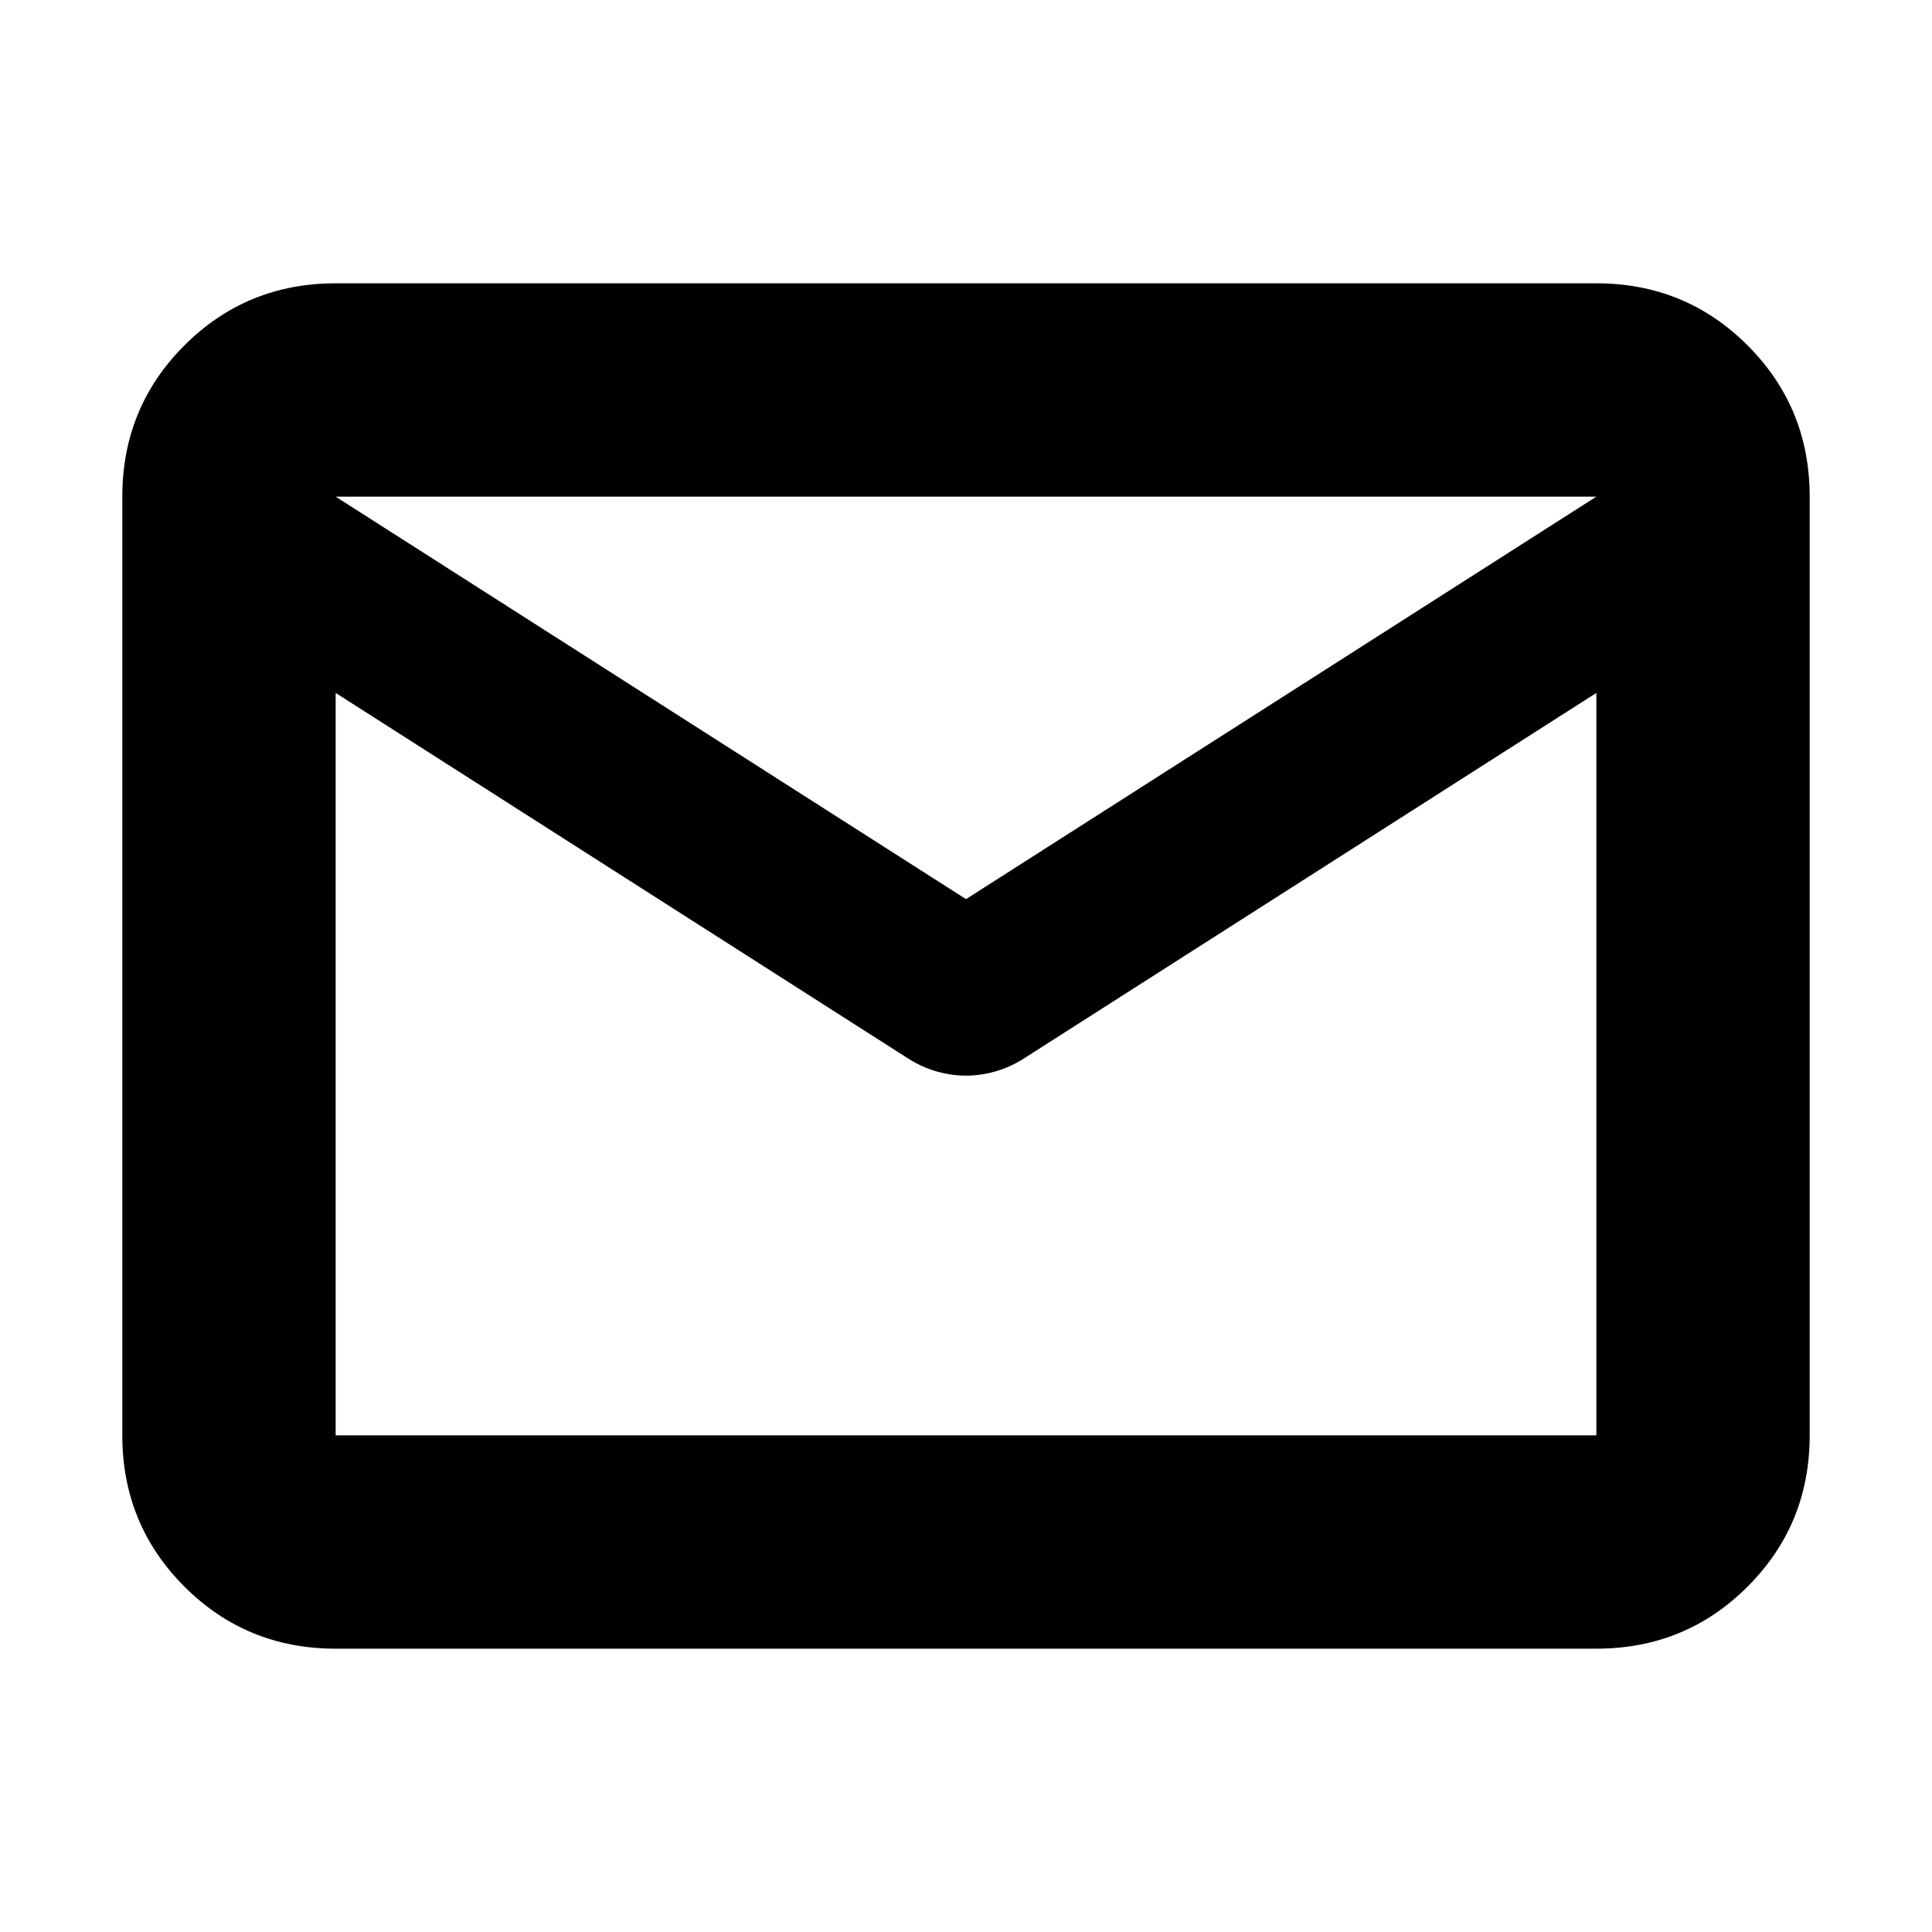 <svg xmlns="http://www.w3.org/2000/svg" height="24" viewBox="0 -960 960 960" width="24"><path d="M166.78-140.78q-44.3 0-75.15-30.85-30.85-30.85-30.85-75.15v-466.44q0-44.3 30.85-75.15 30.85-30.85 75.15-30.85h626.44q44.3 0 75.15 30.85 30.85 30.85 30.85 75.15v466.44q0 44.3-30.85 75.15-30.85 30.85-75.15 30.85H166.78Zm626.44-474.91L508.35-433.78q-6.59 4.13-13.84 6.19-7.25 2.07-14.51 2.07t-14.51-2.07q-7.25-2.06-13.84-6.19L166.78-615.69v368.91h626.44v-368.91ZM480-513.22l313.22-200H166.78l313.22 200ZM166.78-615.69v12.26V-674.1v1.27-40.39 40.48-1.35 70.66-12.26 368.91-368.91Z"/></svg>